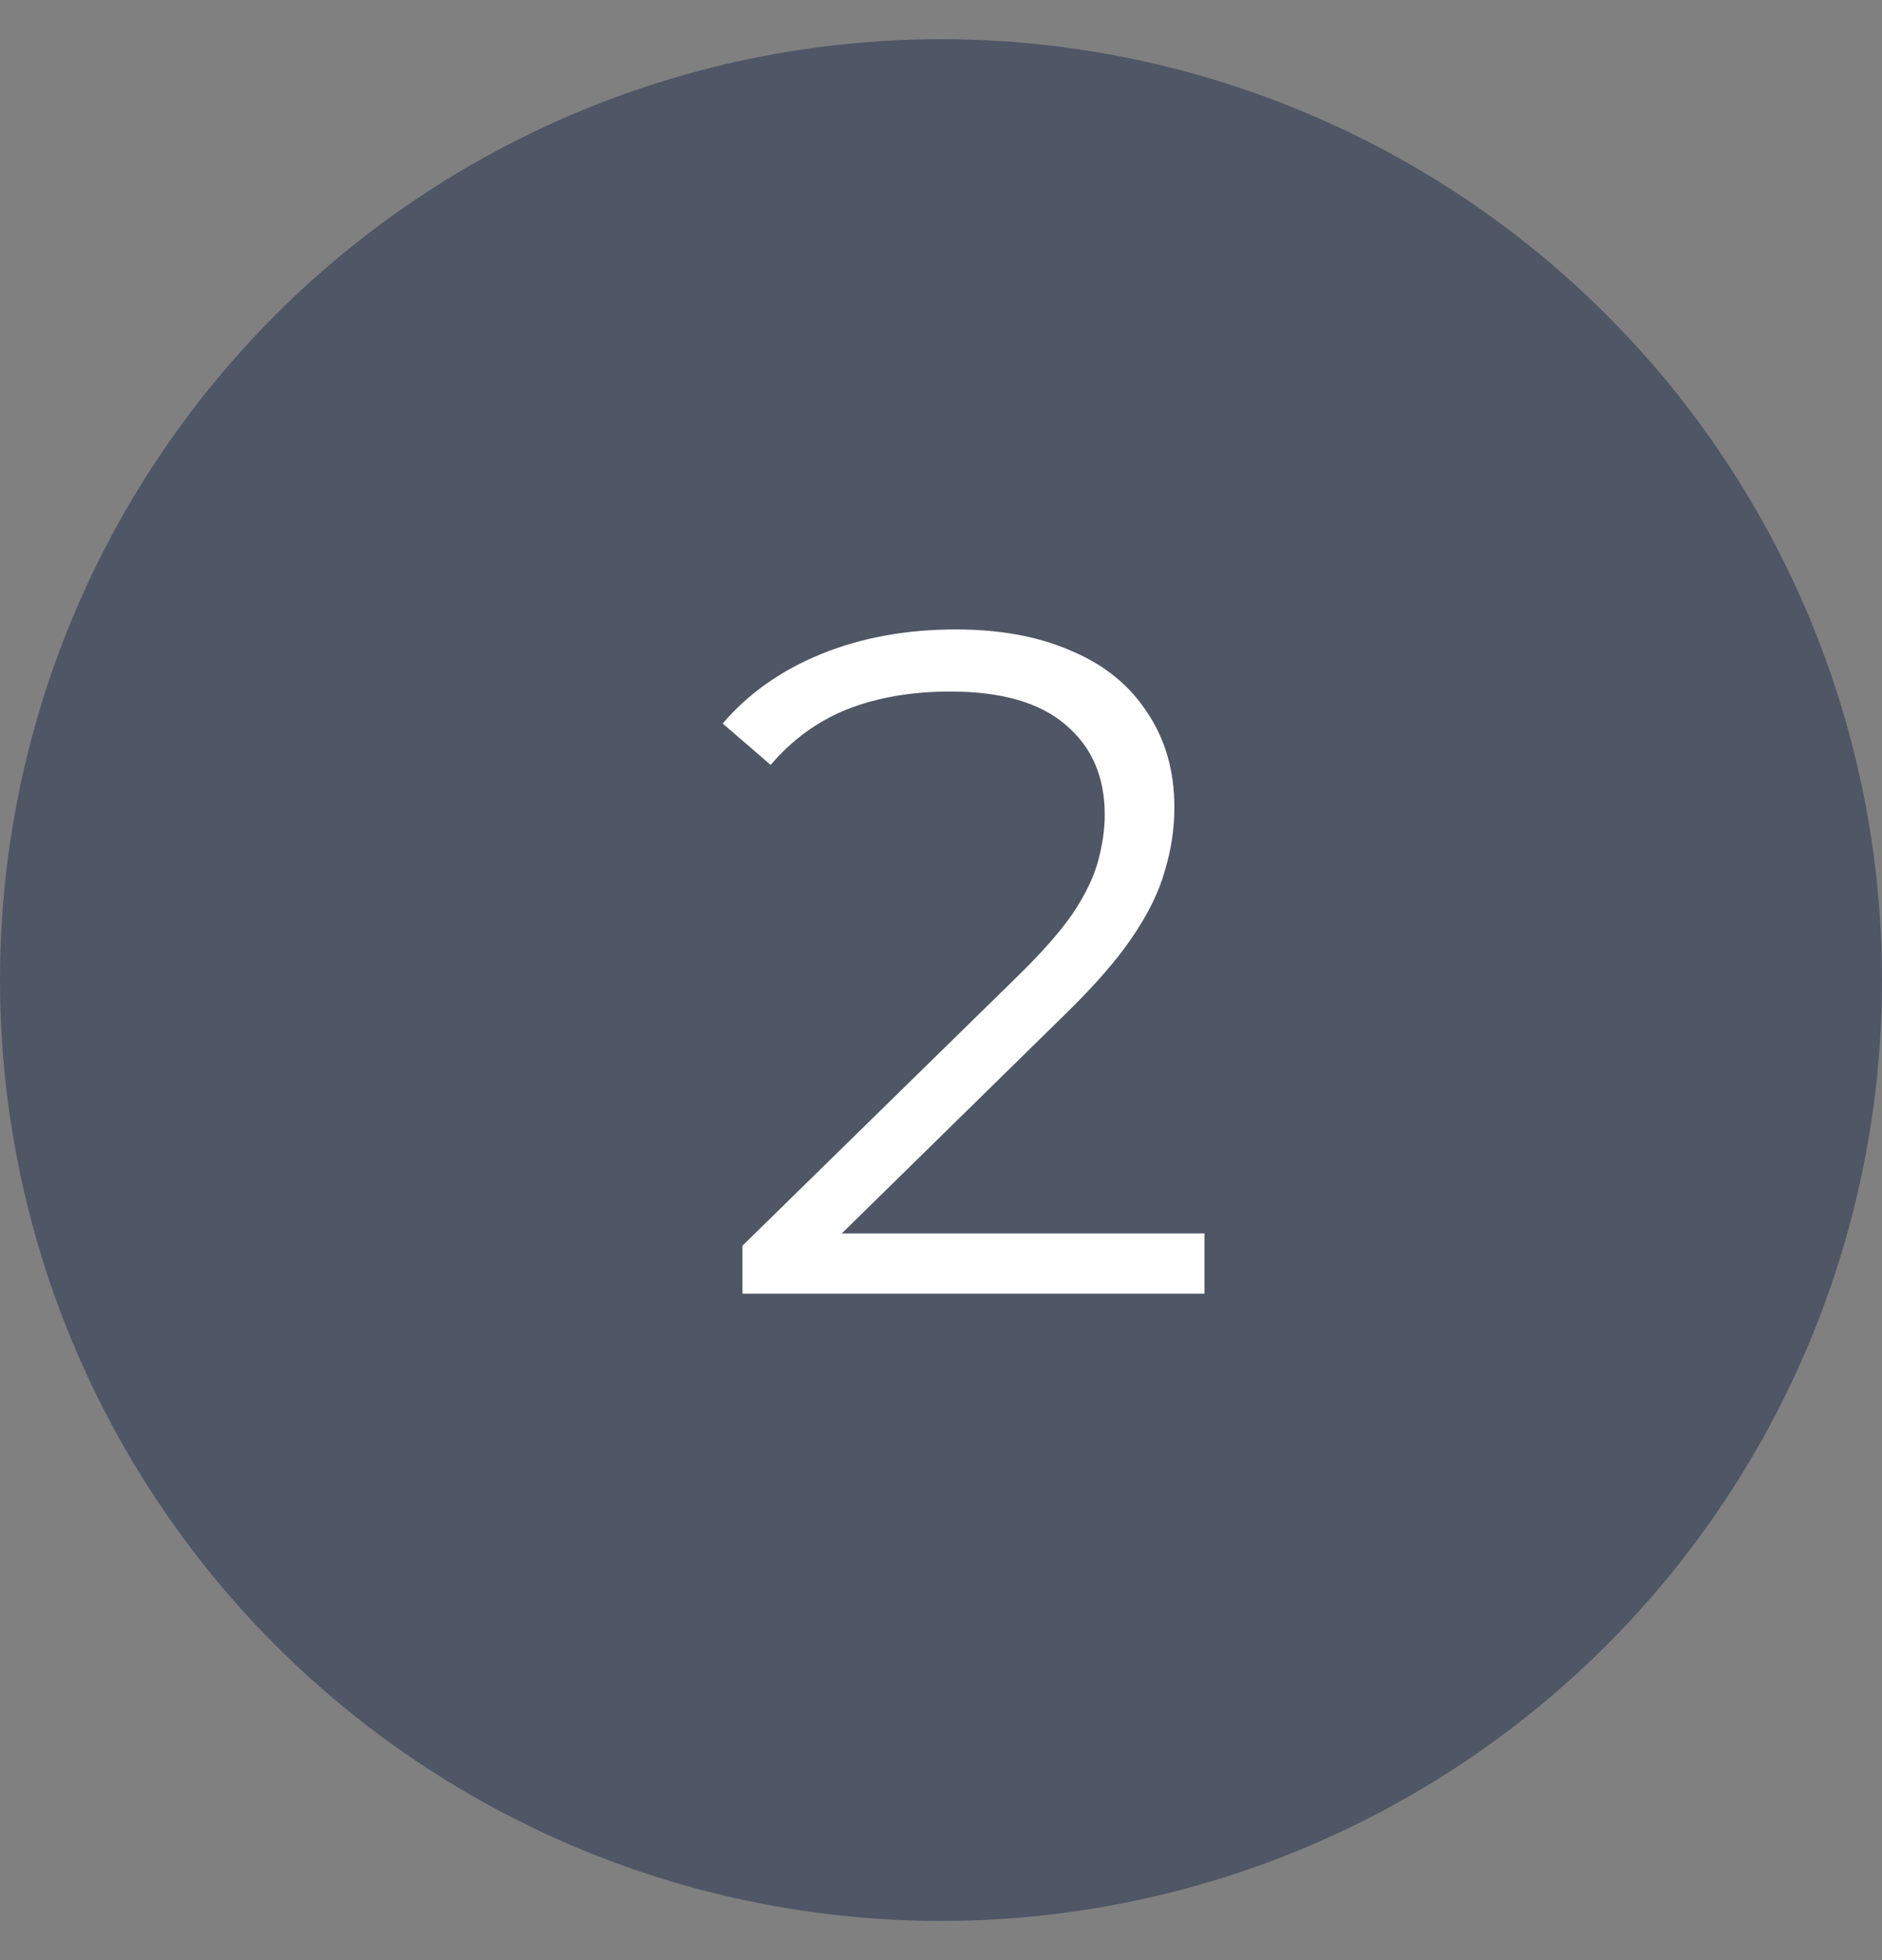 <svg width="24" height="25" viewBox="0 0 24 25" fill="none" xmlns="http://www.w3.org/2000/svg">
<rect x="0" y="0" width="24" height="25" fill="#808080" stroke="none"/>
<circle cx="12" cy="12.5" r="12" fill="#4F5665"/>
<path d="M9.468 16.5V15.888L12.96 12.468C13.28 12.156 13.52 11.884 13.68 11.652C13.84 11.412 13.948 11.188 14.004 10.98C14.06 10.772 14.088 10.576 14.088 10.392C14.088 9.904 13.92 9.52 13.584 9.24C13.256 8.96 12.768 8.82 12.12 8.82C11.624 8.82 11.184 8.896 10.8 9.048C10.424 9.2 10.1 9.436 9.828 9.756L9.216 9.228C9.544 8.844 9.964 8.548 10.476 8.34C10.988 8.132 11.56 8.028 12.192 8.028C12.76 8.028 13.252 8.12 13.668 8.304C14.084 8.48 14.404 8.74 14.628 9.084C14.86 9.428 14.976 9.832 14.976 10.296C14.976 10.568 14.936 10.836 14.856 11.1C14.784 11.364 14.648 11.644 14.448 11.94C14.256 12.228 13.972 12.556 13.596 12.924L10.392 16.068L10.152 15.732H15.36V16.5H9.468Z" fill="white"/>
</svg>
